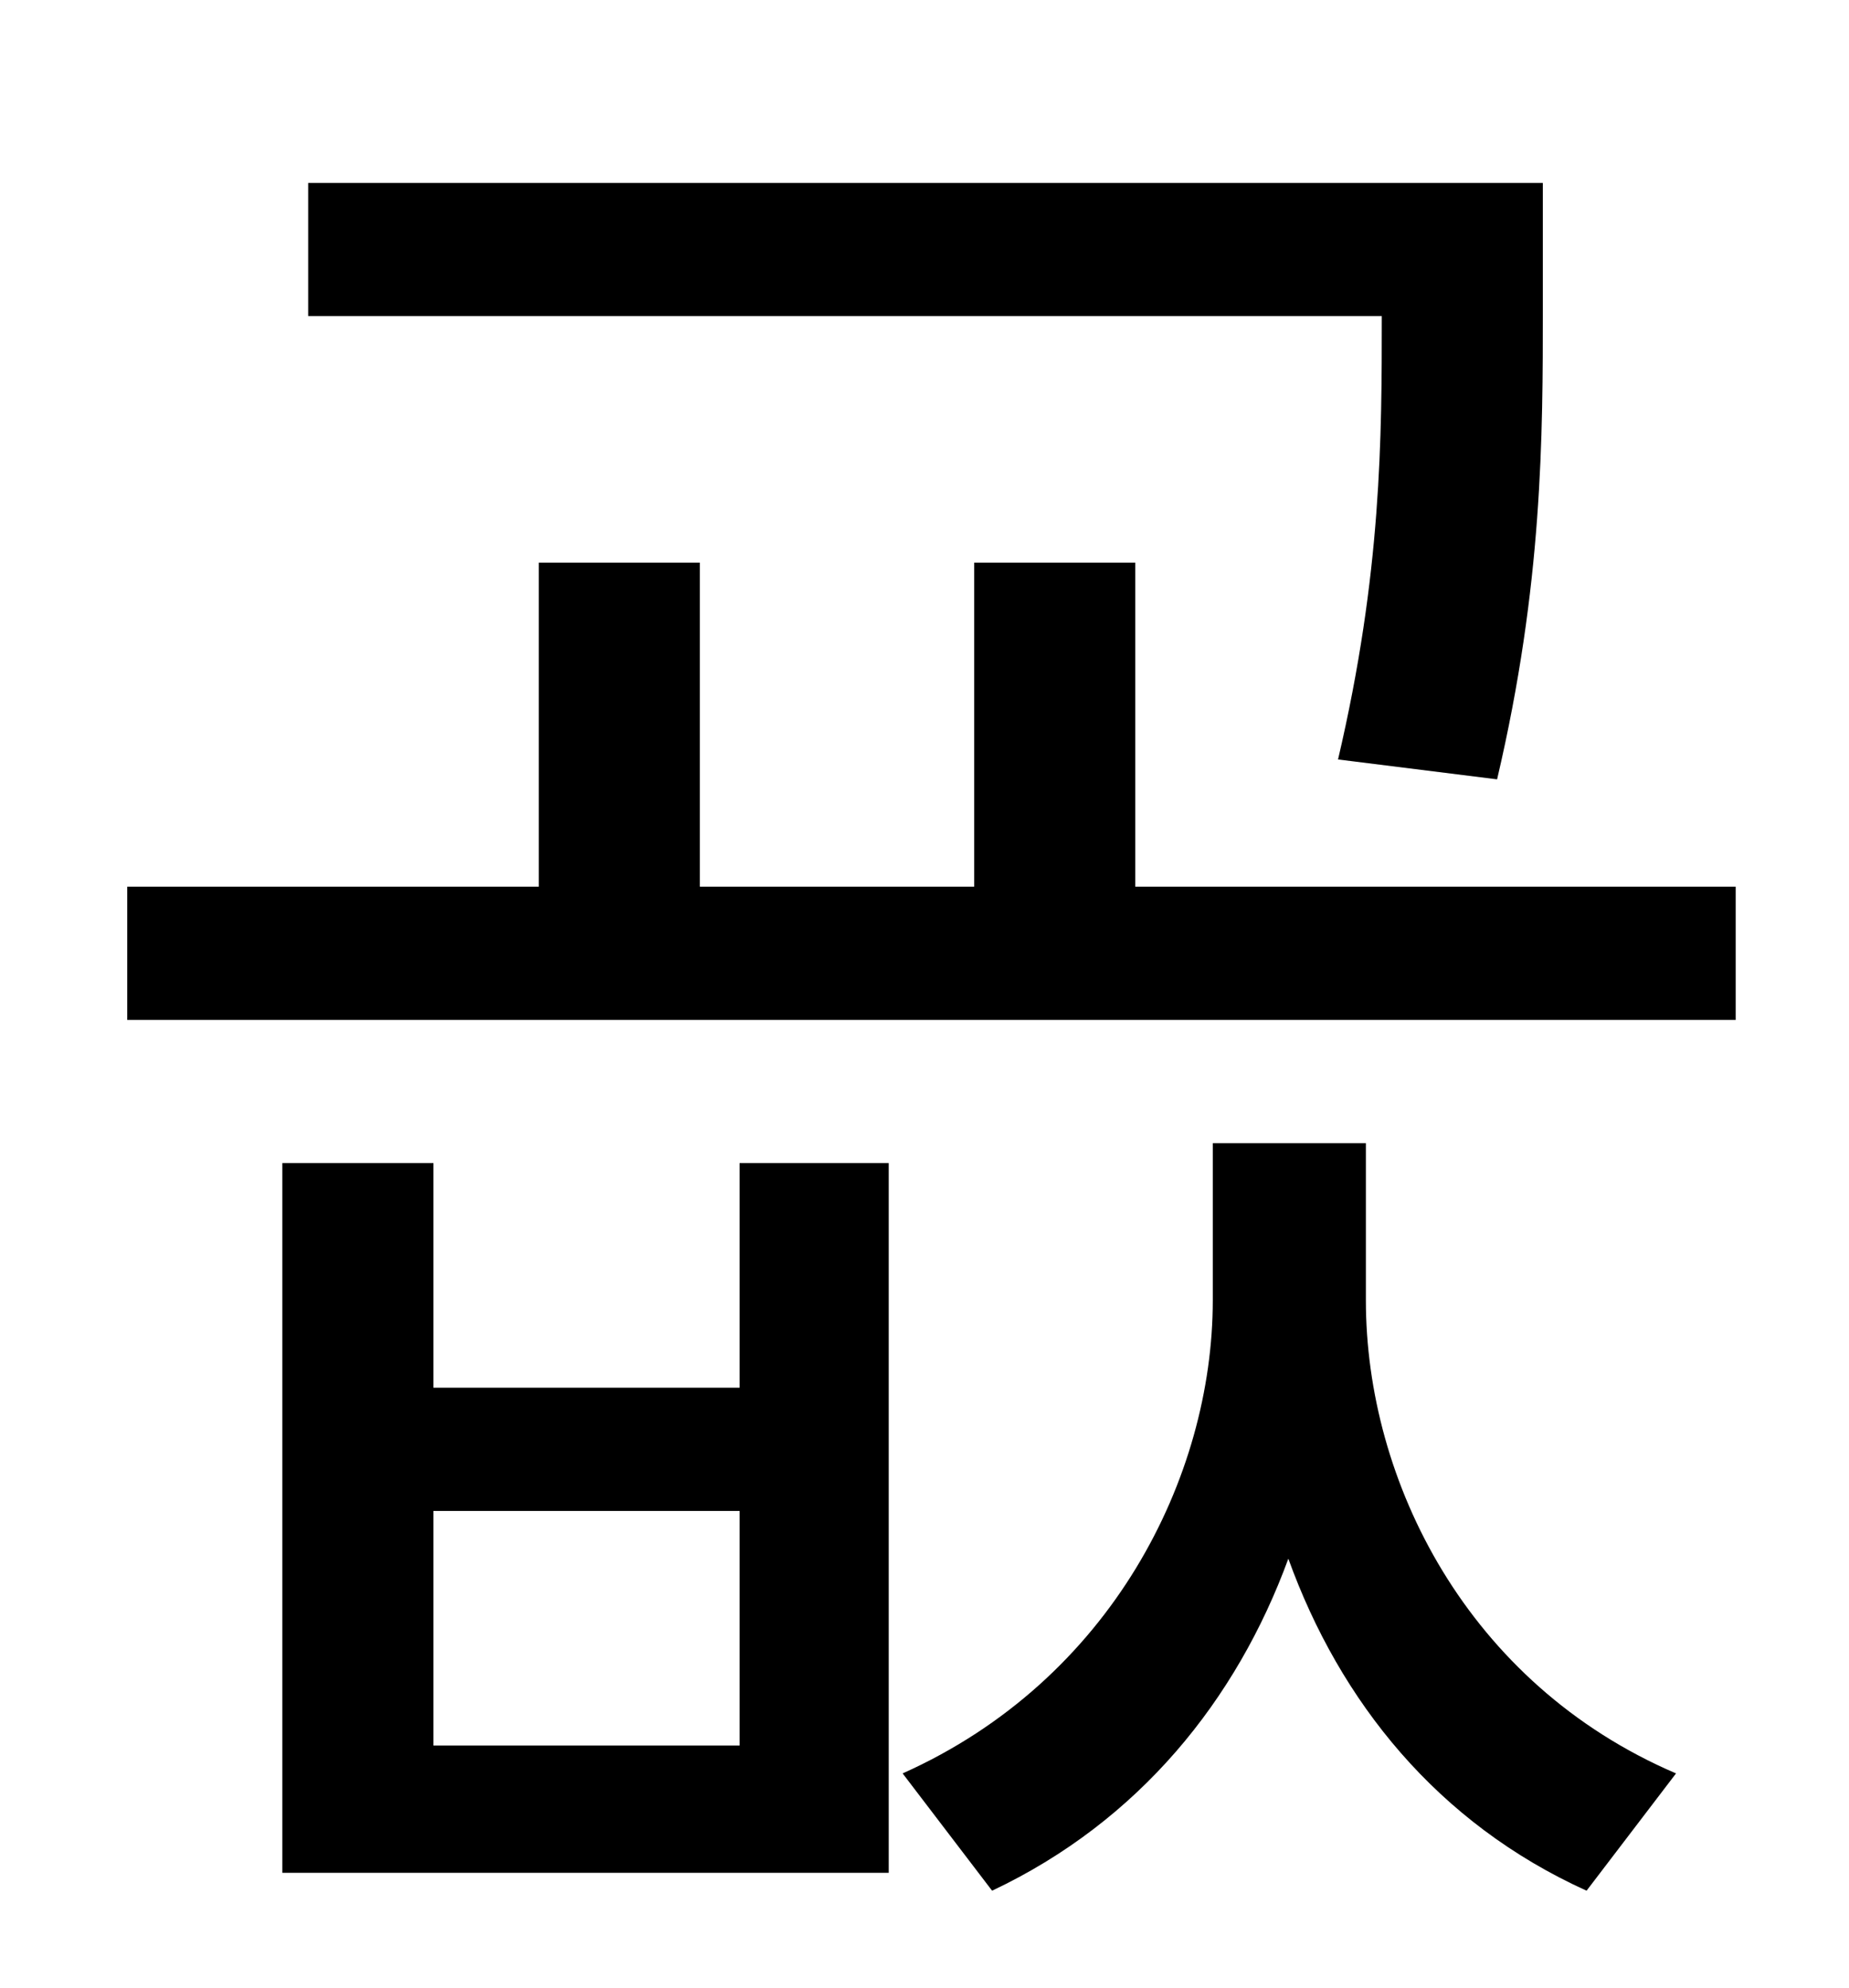 <?xml version="1.0" standalone="no"?>
<!DOCTYPE svg PUBLIC "-//W3C//DTD SVG 1.1//EN" "http://www.w3.org/Graphics/SVG/1.1/DTD/svg11.dtd" >
<svg xmlns="http://www.w3.org/2000/svg" xmlns:xlink="http://www.w3.org/1999/xlink" version="1.1" viewBox="-10 0 930 1000">
   <path fill="currentColor"
d="M743 392l-80 -10c22 -94 22 -162 22 -223h-540v-67h621v63c0 64 0 139 -23 237zM362 878v-118h-154v118h154zM362 698v-113h75v357h-305v-357h76v113h154zM677 575v79c0 91 51 193 156 238l-45 59c-75 -34 -124 -95 -150 -167c-26 71 -75 132 -149 167l-45 -59
c105 -47 156 -149 156 -238v-79h77zM561 446h302v67h-809v-67h207v-163h81v163h138v-163h81v163z" />
</svg>
